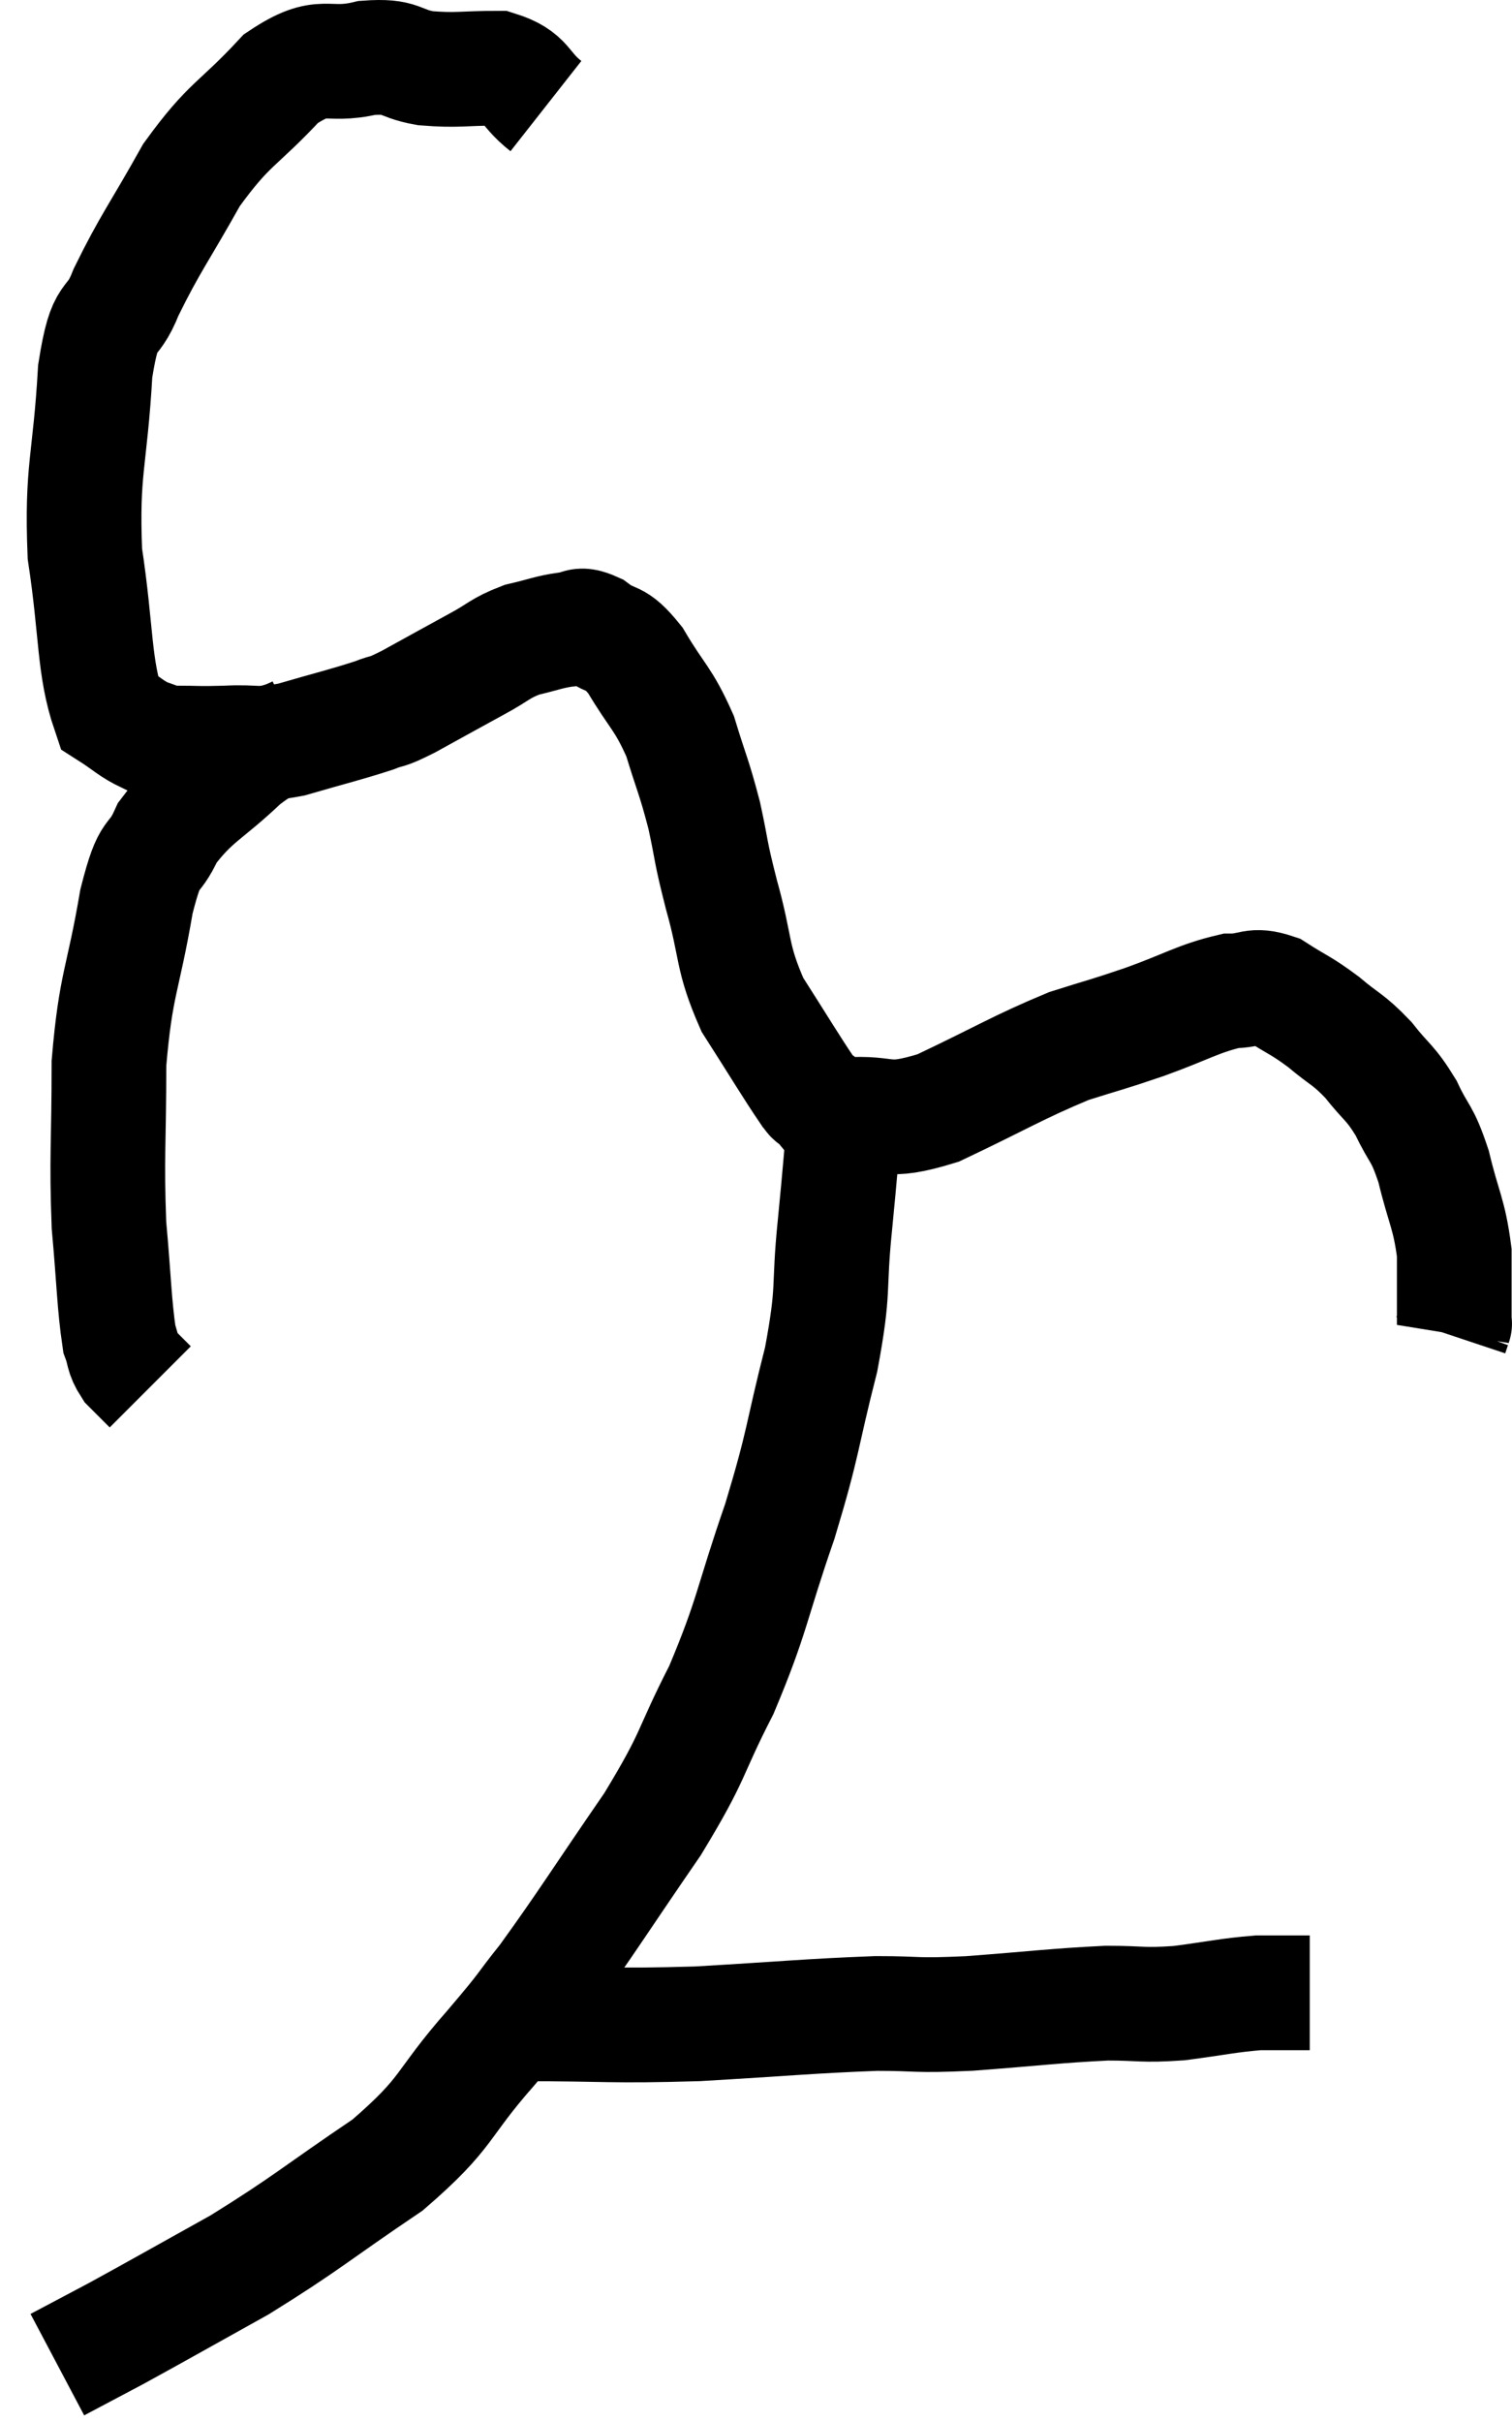 <svg xmlns="http://www.w3.org/2000/svg" viewBox="6.74 2.231 26.367 42.209" width="26.367" height="42.209"><path d="M 16.26 4.08 C 15.84 3.75, 15.945 3.585, 15.42 3.42 C 14.79 3.42, 14.73 3.465, 14.16 3.42 C 13.65 3.33, 13.77 3.195, 13.14 3.24 C 12.39 3.42, 12.405 3.09, 11.64 3.6 C 10.86 4.44, 10.755 4.35, 10.08 5.28 C 9.51 6.3, 9.36 6.465, 8.94 7.32 C 8.67 8.01, 8.58 7.56, 8.4 8.7 C 8.31 10.29, 8.16 10.395, 8.22 11.88 C 8.43 13.26, 8.37 13.845, 8.64 14.64 C 8.97 14.85, 9.015 14.925, 9.3 15.06 C 9.54 15.12, 9.435 15.15, 9.78 15.18 C 10.23 15.18, 10.17 15.195, 10.68 15.18 C 11.25 15.15, 11.175 15.24, 11.82 15.12 C 12.54 14.91, 12.75 14.865, 13.26 14.7 C 13.56 14.58, 13.41 14.685, 13.86 14.46 C 14.46 14.13, 14.565 14.07, 15.06 13.8 C 15.45 13.59, 15.45 13.53, 15.84 13.38 C 16.23 13.29, 16.305 13.245, 16.62 13.2 C 16.86 13.2, 16.8 13.065, 17.1 13.2 C 17.46 13.47, 17.445 13.275, 17.82 13.74 C 18.21 14.4, 18.3 14.385, 18.6 15.06 C 18.81 15.75, 18.84 15.75, 19.02 16.44 C 19.17 17.13, 19.11 16.995, 19.32 17.82 C 19.59 18.78, 19.485 18.885, 19.86 19.74 C 20.34 20.49, 20.535 20.82, 20.82 21.24 C 20.91 21.33, 20.835 21.315, 21 21.42 C 21.24 21.54, 20.955 21.63, 21.48 21.66 C 22.29 21.6, 22.125 21.84, 23.1 21.54 C 24.24 21, 24.48 20.835, 25.38 20.46 C 26.04 20.25, 25.995 20.28, 26.7 20.04 C 27.45 19.77, 27.63 19.635, 28.2 19.5 C 28.59 19.5, 28.575 19.365, 28.98 19.5 C 29.4 19.77, 29.415 19.74, 29.82 20.04 C 30.21 20.37, 30.24 20.325, 30.6 20.7 C 30.93 21.12, 30.975 21.075, 31.26 21.54 C 31.5 22.05, 31.53 21.93, 31.74 22.56 C 31.92 23.31, 32.01 23.37, 32.1 24.06 C 32.1 24.69, 32.1 25.005, 32.1 25.32 C 32.1 25.32, 32.115 25.275, 32.1 25.32 L 32.04 25.5" fill="none" stroke="black" stroke-width="2"></path><path d="M 11.94 15 C 11.46 15.24, 11.55 15.045, 10.98 15.48 C 10.32 16.11, 10.125 16.125, 9.66 16.74 C 9.39 17.34, 9.375 16.935, 9.12 17.94 C 8.88 19.35, 8.76 19.35, 8.64 20.76 C 8.64 22.17, 8.595 22.38, 8.64 23.58 C 8.73 24.57, 8.73 24.945, 8.82 25.56 C 8.91 25.8, 8.865 25.83, 9 26.04 L 9.36 26.4" fill="none" stroke="black" stroke-width="2"></path><path d="M 21.48 21.6 C 21.39 22.59, 21.405 22.5, 21.3 23.58 C 21.18 24.75, 21.3 24.63, 21.06 25.92 C 20.7 27.33, 20.775 27.3, 20.34 28.74 C 19.83 30.21, 19.875 30.36, 19.32 31.68 C 18.72 32.85, 18.885 32.76, 18.12 34.02 C 17.19 35.37, 16.965 35.745, 16.26 36.72 C 15.78 37.32, 15.99 37.11, 15.3 37.92 C 14.4 38.94, 14.595 39.015, 13.5 39.96 C 12.21 40.83, 12.105 40.965, 10.92 41.7 C 9.84 42.3, 9.555 42.465, 8.76 42.9 C 8.25 43.17, 7.995 43.305, 7.74 43.44 L 7.74 43.44" fill="none" stroke="black" stroke-width="2"></path><path d="M 15.84 37.5 C 17.37 37.5, 17.355 37.545, 18.9 37.5 C 20.46 37.41, 20.835 37.365, 22.02 37.32 C 22.83 37.32, 22.635 37.365, 23.64 37.32 C 24.84 37.23, 25.125 37.185, 26.04 37.14 C 26.67 37.14, 26.64 37.185, 27.3 37.14 C 27.99 37.05, 28.14 37.005, 28.68 36.96 C 29.07 36.96, 29.235 36.96, 29.46 36.96 C 29.52 36.96, 29.55 36.96, 29.58 36.96 L 29.58 36.96" fill="none" stroke="black" stroke-width="2"></path></svg>
